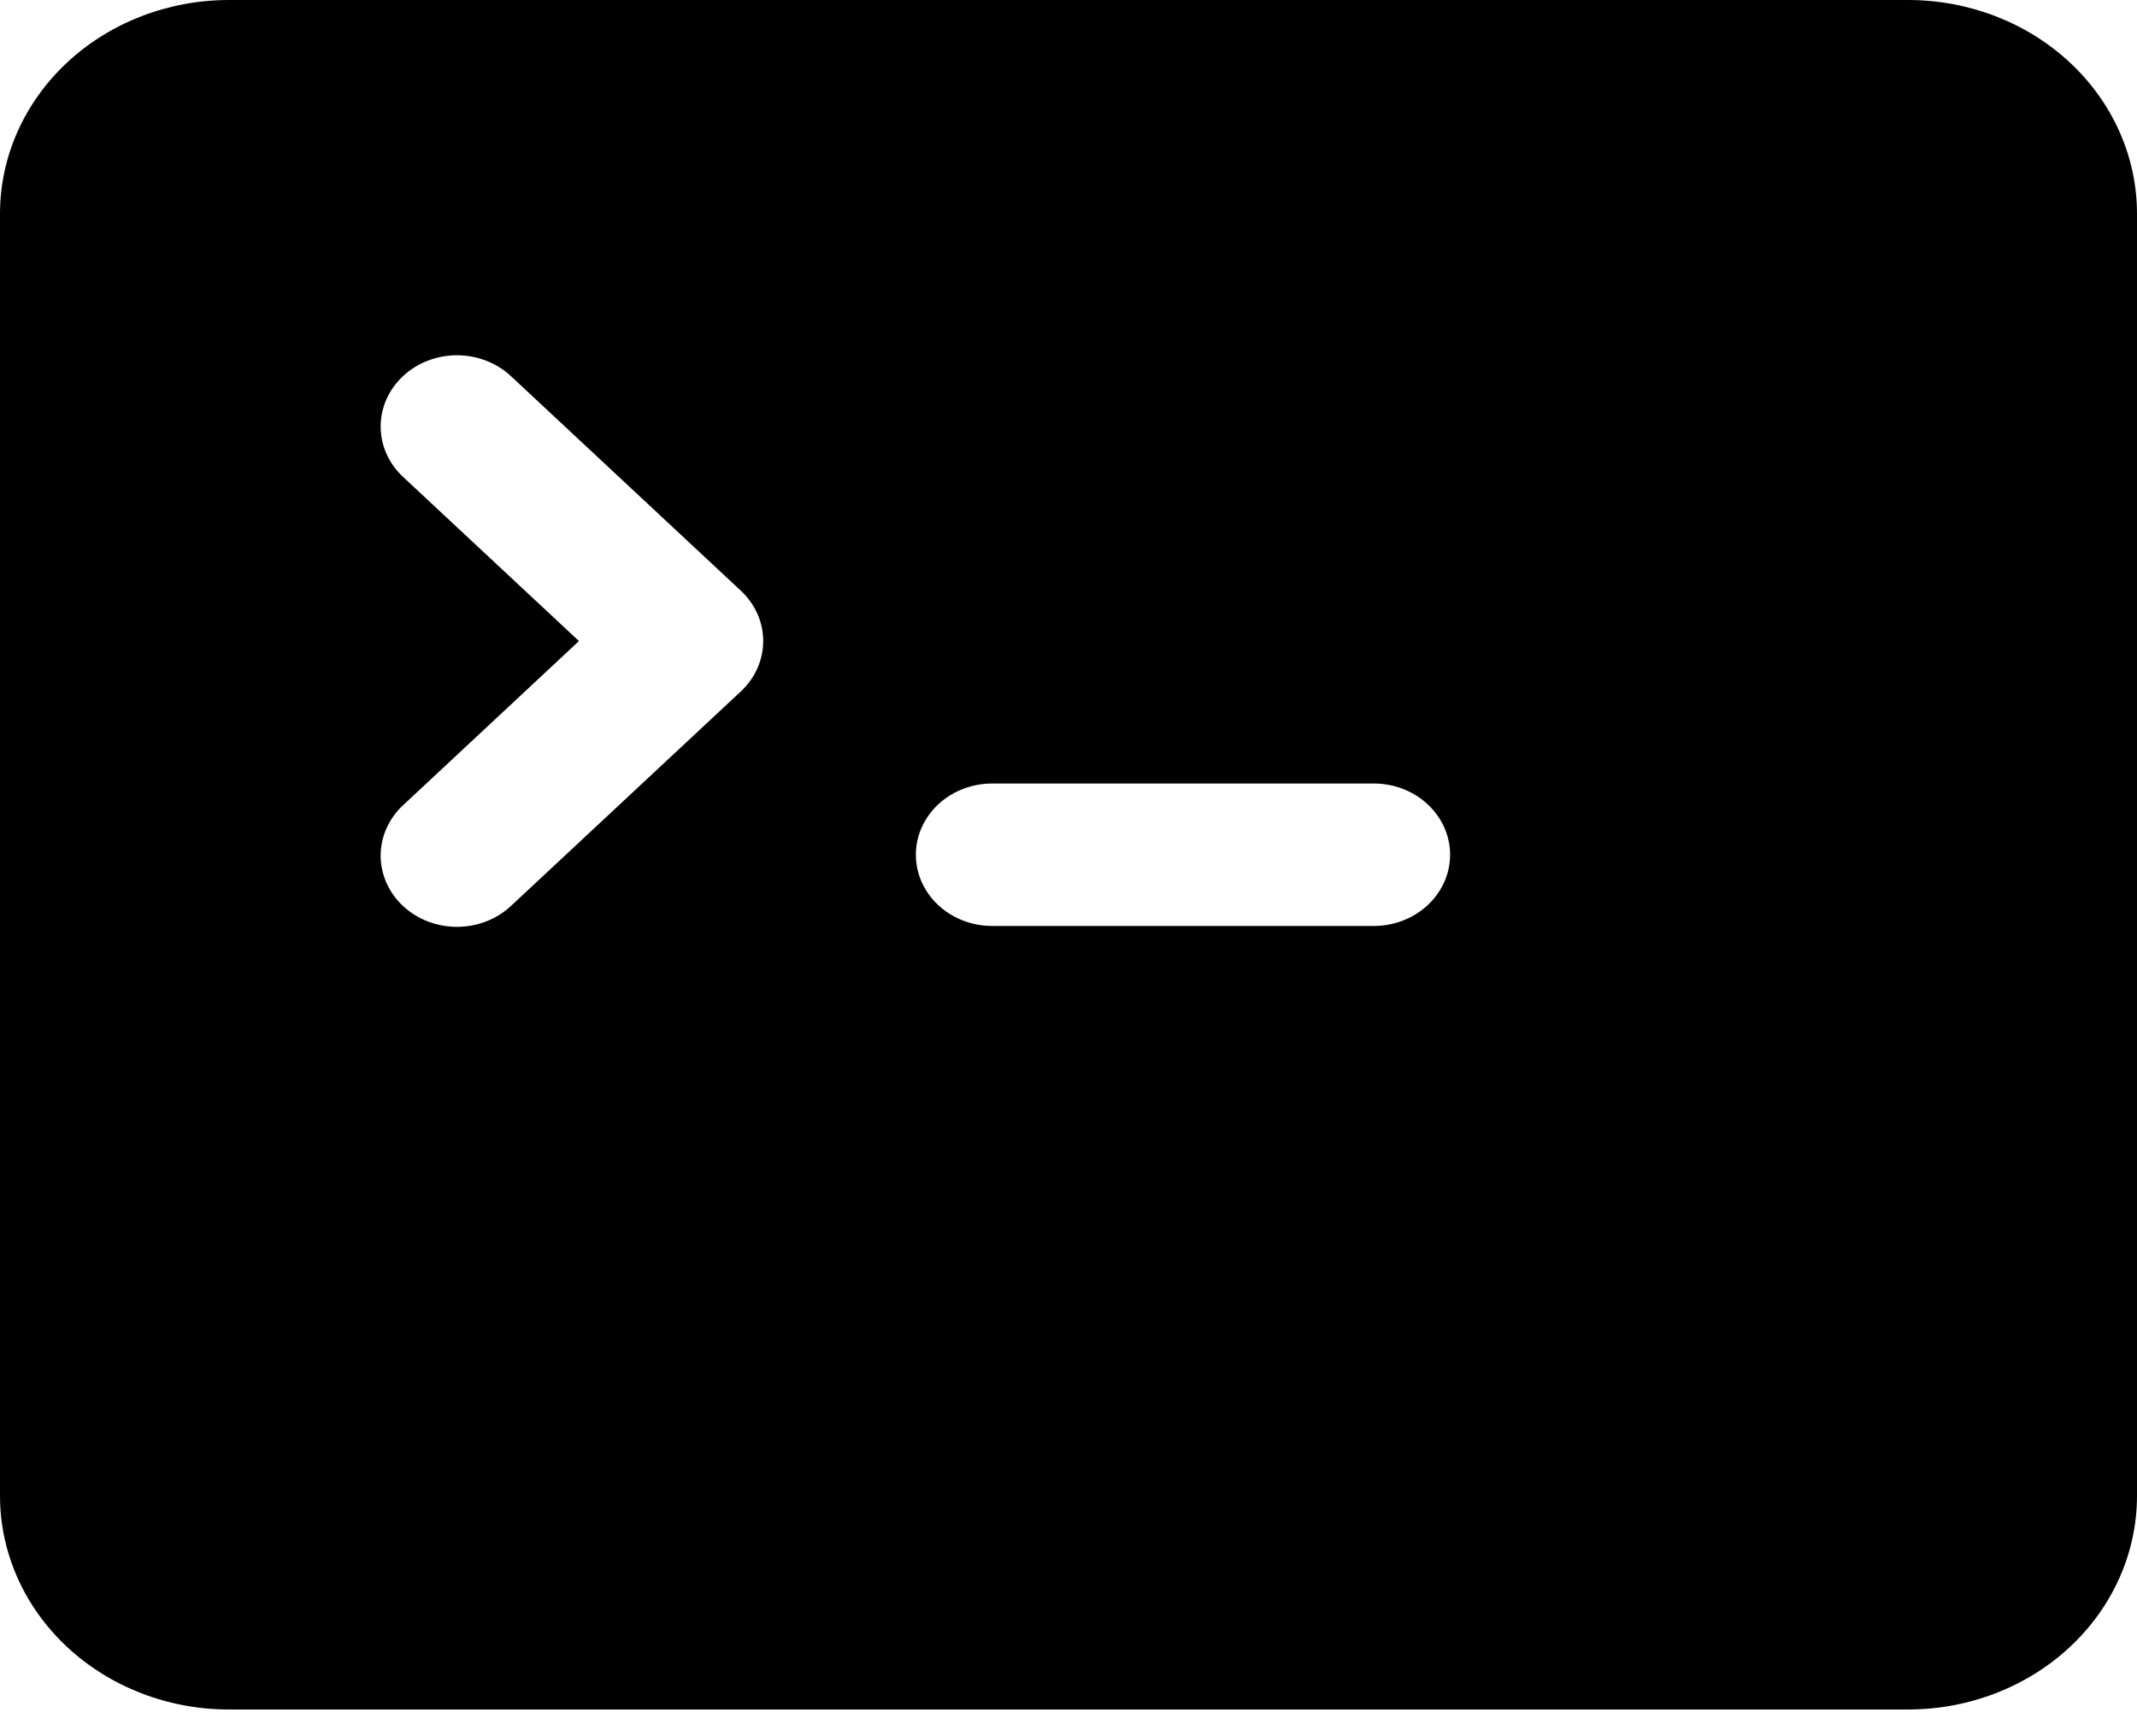 <svg width="64" height="52" viewBox="0 0 64 52" fill="none" xmlns="http://www.w3.org/2000/svg">
<g clip-path="url(#clip0_6_13)">
<path d="M57.143 0H6.857C5.038 0 3.294 0.674 2.008 1.874C0.722 3.075 0 4.702 0 6.4V44.8C0 46.498 0.722 48.125 2.008 49.326C3.294 50.526 5.038 51.2 6.857 51.2H57.143C58.962 51.2 60.706 50.526 61.992 49.326C63.278 48.125 64 46.498 64 44.8V6.4C64 4.702 63.278 3.075 61.992 1.874C60.706 0.674 58.962 0 57.143 0ZM22.187 20.708L15.33 27.108C14.904 27.52 14.319 27.754 13.706 27.759C13.093 27.764 12.503 27.54 12.07 27.135C11.636 26.73 11.395 26.18 11.4 25.607C11.406 25.036 11.657 24.489 12.098 24.092L17.339 19.2L12.098 14.308C11.657 13.911 11.406 13.364 11.4 12.792C11.395 12.22 11.636 11.67 12.07 11.265C12.503 10.86 13.093 10.636 13.706 10.64C14.319 10.646 14.904 10.88 15.33 11.292L22.187 17.692C22.616 18.092 22.857 18.634 22.857 19.2C22.857 19.765 22.616 20.308 22.187 20.708ZM41.143 27.733H29.714C28.898 27.733 28.143 27.326 27.735 26.666C27.326 26.006 27.326 25.193 27.735 24.533C28.143 23.873 28.898 23.466 29.714 23.466H41.143C41.96 23.466 42.714 23.873 43.122 24.533C43.531 25.193 43.531 26.006 43.122 26.666C42.714 27.326 41.96 27.733 41.143 27.733Z" fill="black"/>
</g>
<defs>
<clipPath id="clip0_6_13">
<rect width="64" height="51.2" fill="white"/>
</clipPath>
</defs>
</svg>
